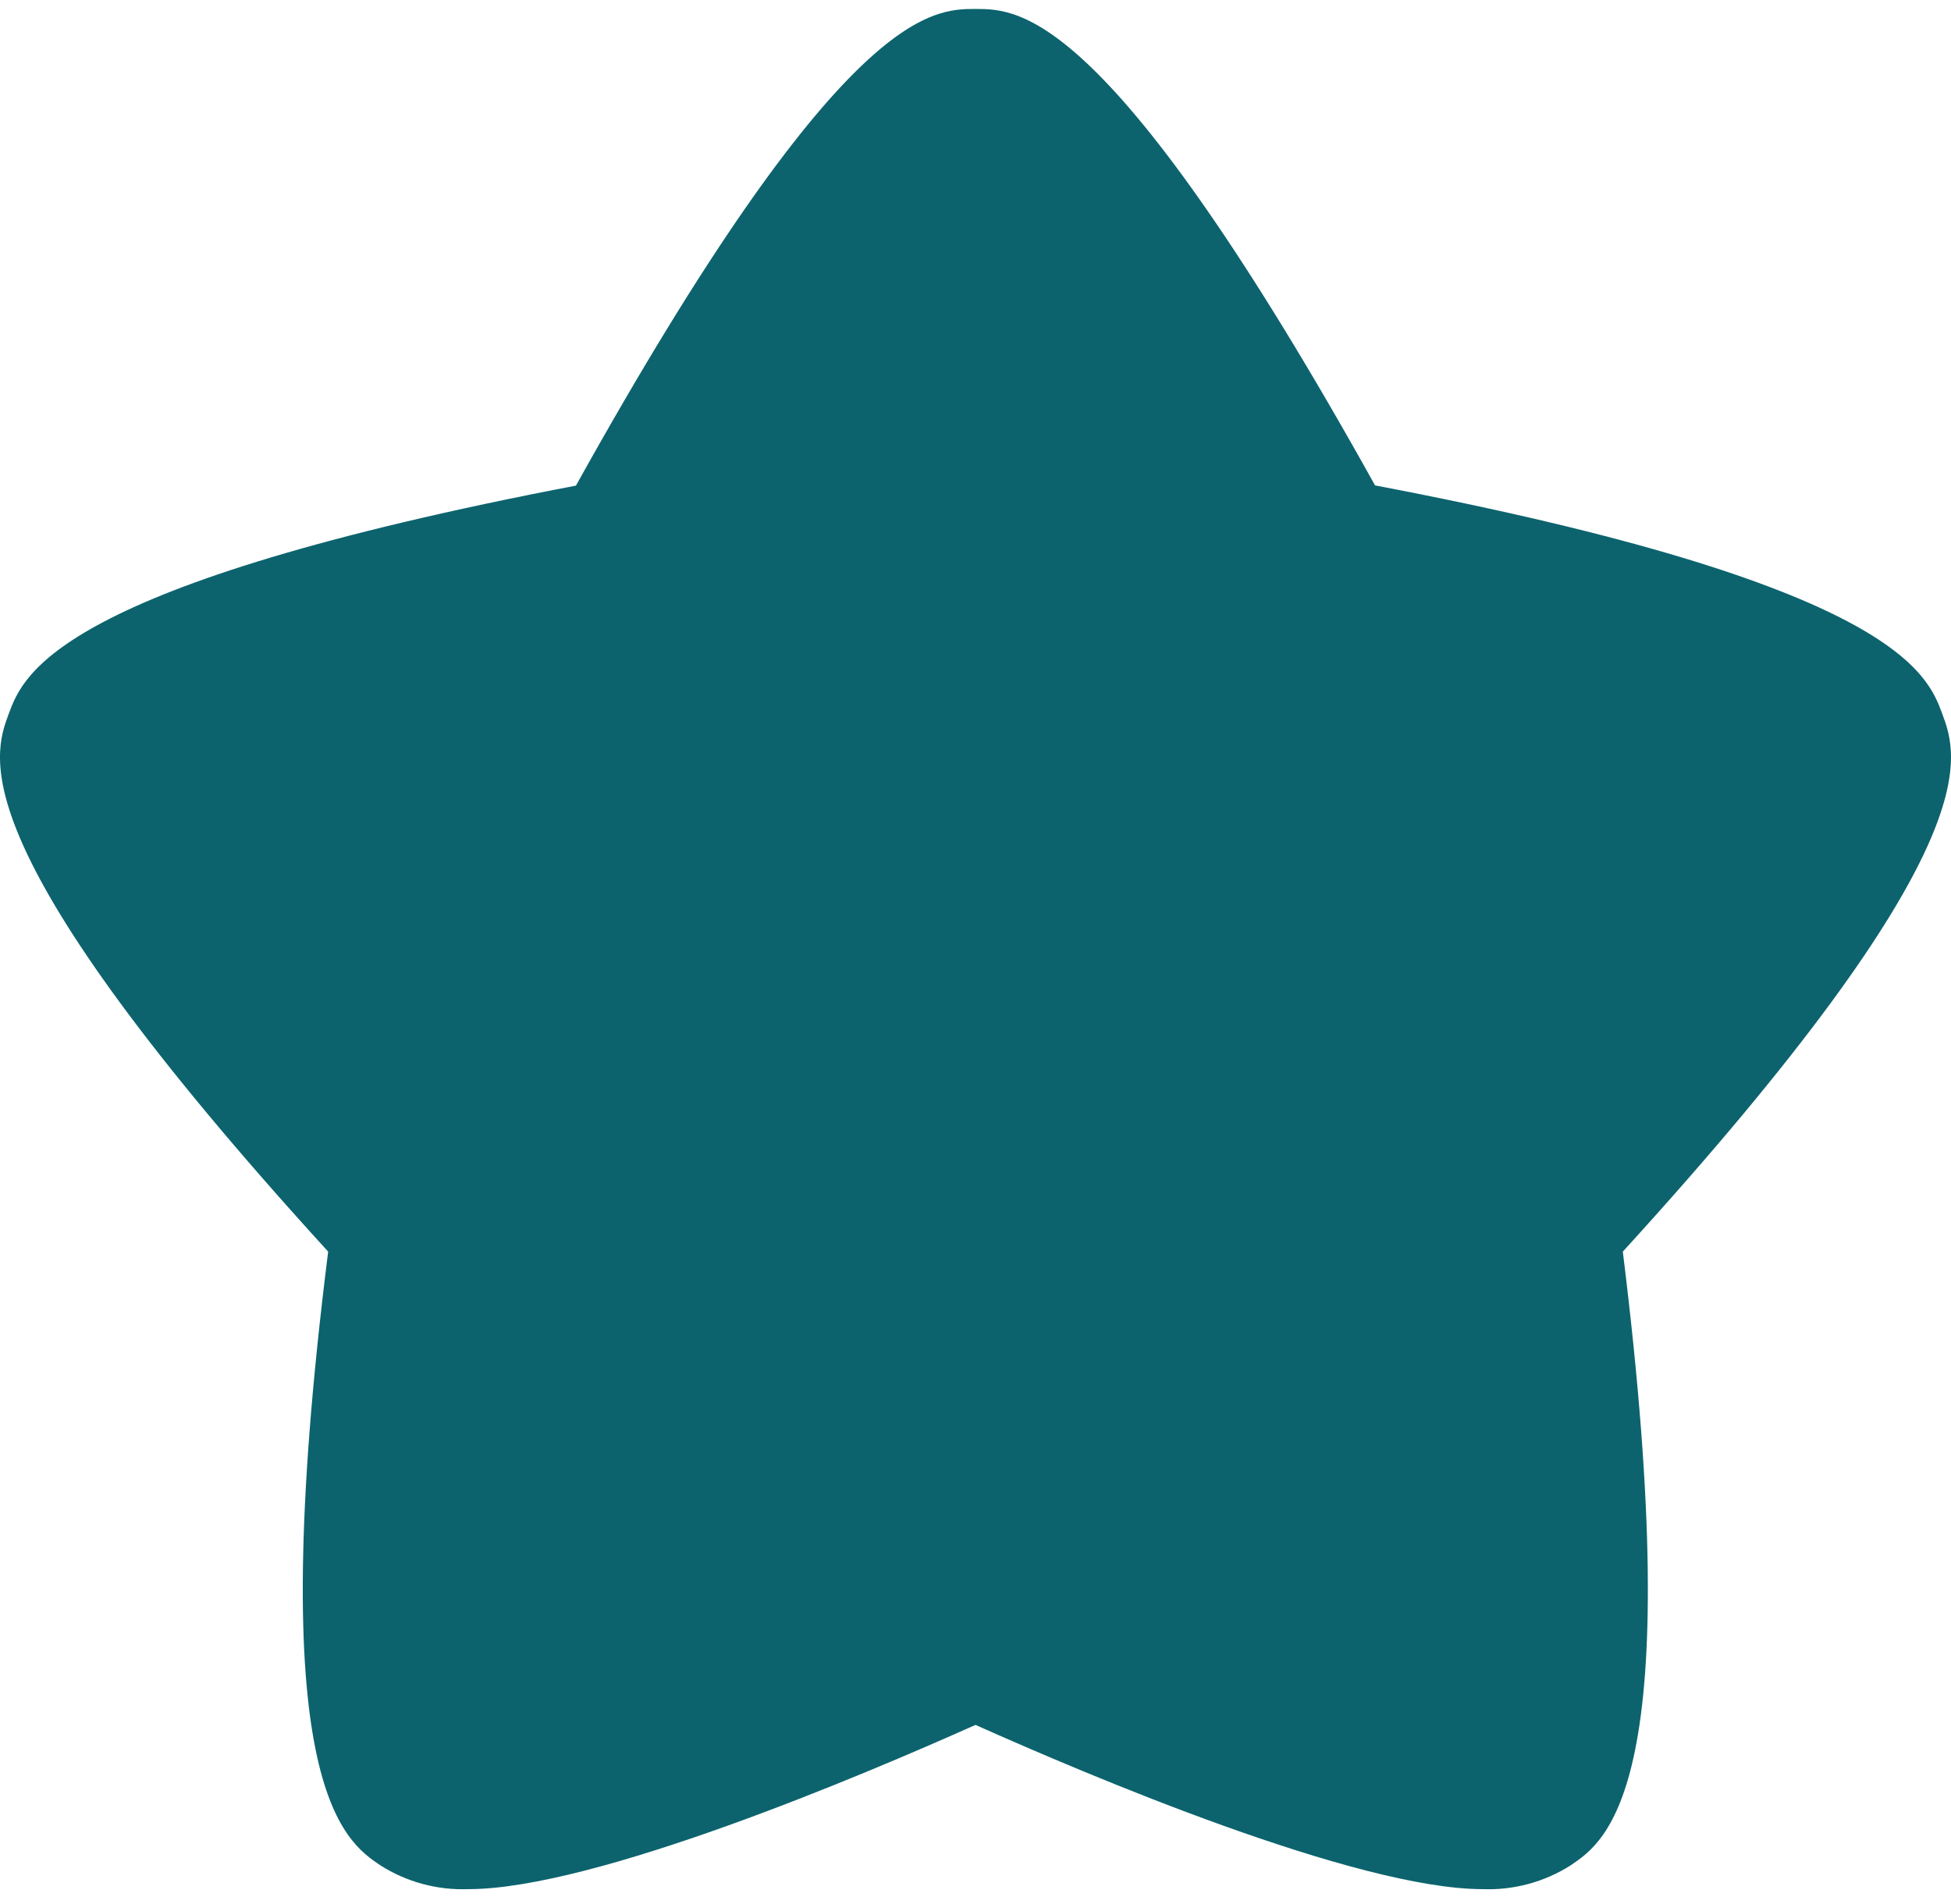 <svg width="83" height="81" viewBox="0 0 83 81" fill="none" xmlns="http://www.w3.org/2000/svg">
<path fill-rule="evenodd" clip-rule="evenodd" d="M13.961 53.252C11.106 75.94 14.642 78.323 16.179 79.362C17.297 80.073 18.603 80.426 19.924 80.376C25.291 80.376 36.721 75.526 41.5 73.388C46.279 75.526 57.709 80.376 63.076 80.376C64.397 80.426 65.703 80.073 66.821 79.362C68.358 78.323 71.86 75.982 69.038 53.252C84.743 36.039 83.316 32.212 82.619 30.344C81.989 28.654 80.57 24.852 58.498 20.652C47.219 0.381 43.373 0.381 41.5 0.381C39.627 0.381 35.781 0.381 24.502 20.661C2.43 24.886 1.003 28.68 0.381 30.344C-0.316 32.212 -1.744 36.039 13.961 53.252Z" fill="#0C636D"/>
</svg>
